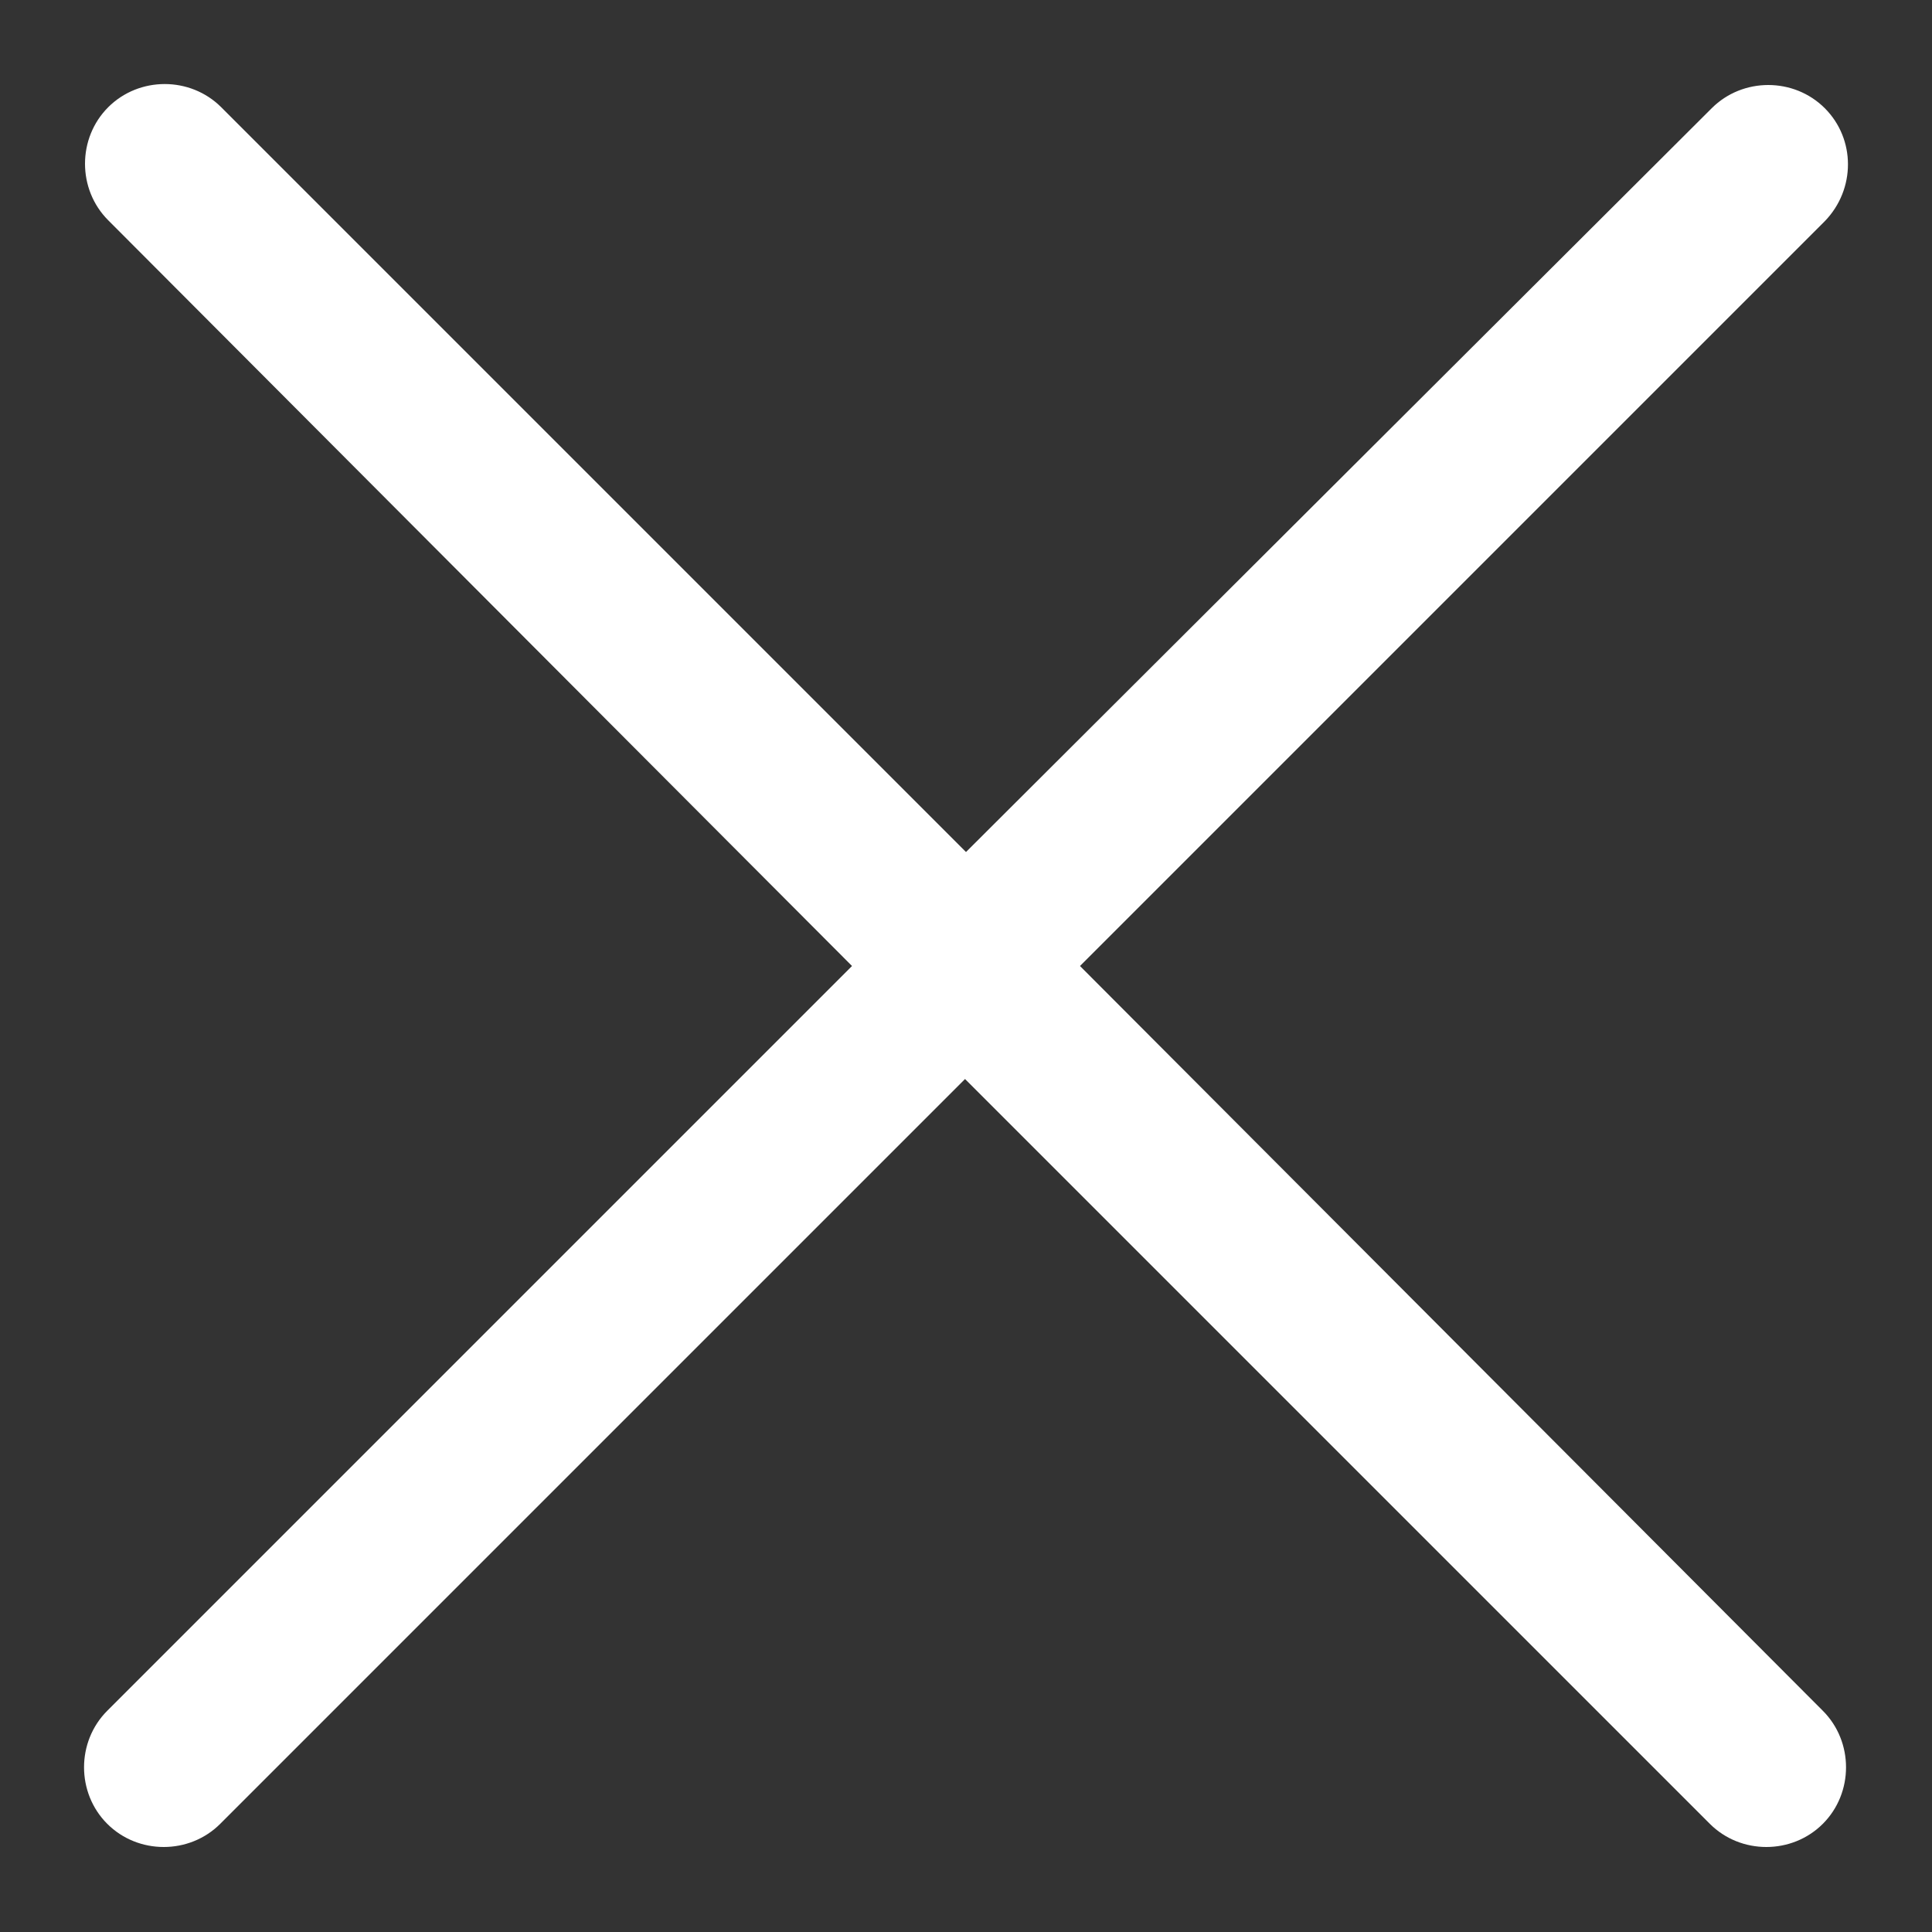 <?xml version="1.0" encoding="utf-8"?>
<!-- Generator: Adobe Illustrator 25.3.0, SVG Export Plug-In . SVG Version: 6.00 Build 0)  -->
<svg version="1.1" id="Capa_1" xmlns="http://www.w3.org/2000/svg" xmlns:xlink="http://www.w3.org/1999/xlink" x="0px" y="0px"
	 viewBox="0 0 200 200" style="enable-background:new 0 0 200 200;" xml:space="preserve">
<rect x="0" y="0" width="200" height="200" fill="#333333" stroke="none"/>
<style type="text/css">
	.st0{fill:#FFFFFF;}
</style>
<path class="st0" d="M188.9,11.2L188.9,11.2c-3.2-3.2-8.5-3.2-11.7,0L100,88.2L22.9,11.1c-3.2-3.2-8.5-3.2-11.7,0l0,0
	c-3.2,3.2-3.2,8.5,0,11.7L88.2,100l-77.1,77.1c-3.2,3.2-3.2,8.5,0,11.7l0,0c3.2,3.2,8.5,3.2,11.7,0l77.1-77.1l77.1,77.1
	c3.2,3.2,8.5,3.2,11.7,0l0,0c3.2-3.2,3.2-8.5,0-11.7L111.8,100l77.1-77.1C192.1,19.6,192.1,14.4,188.9,11.2z"/>
</svg>
